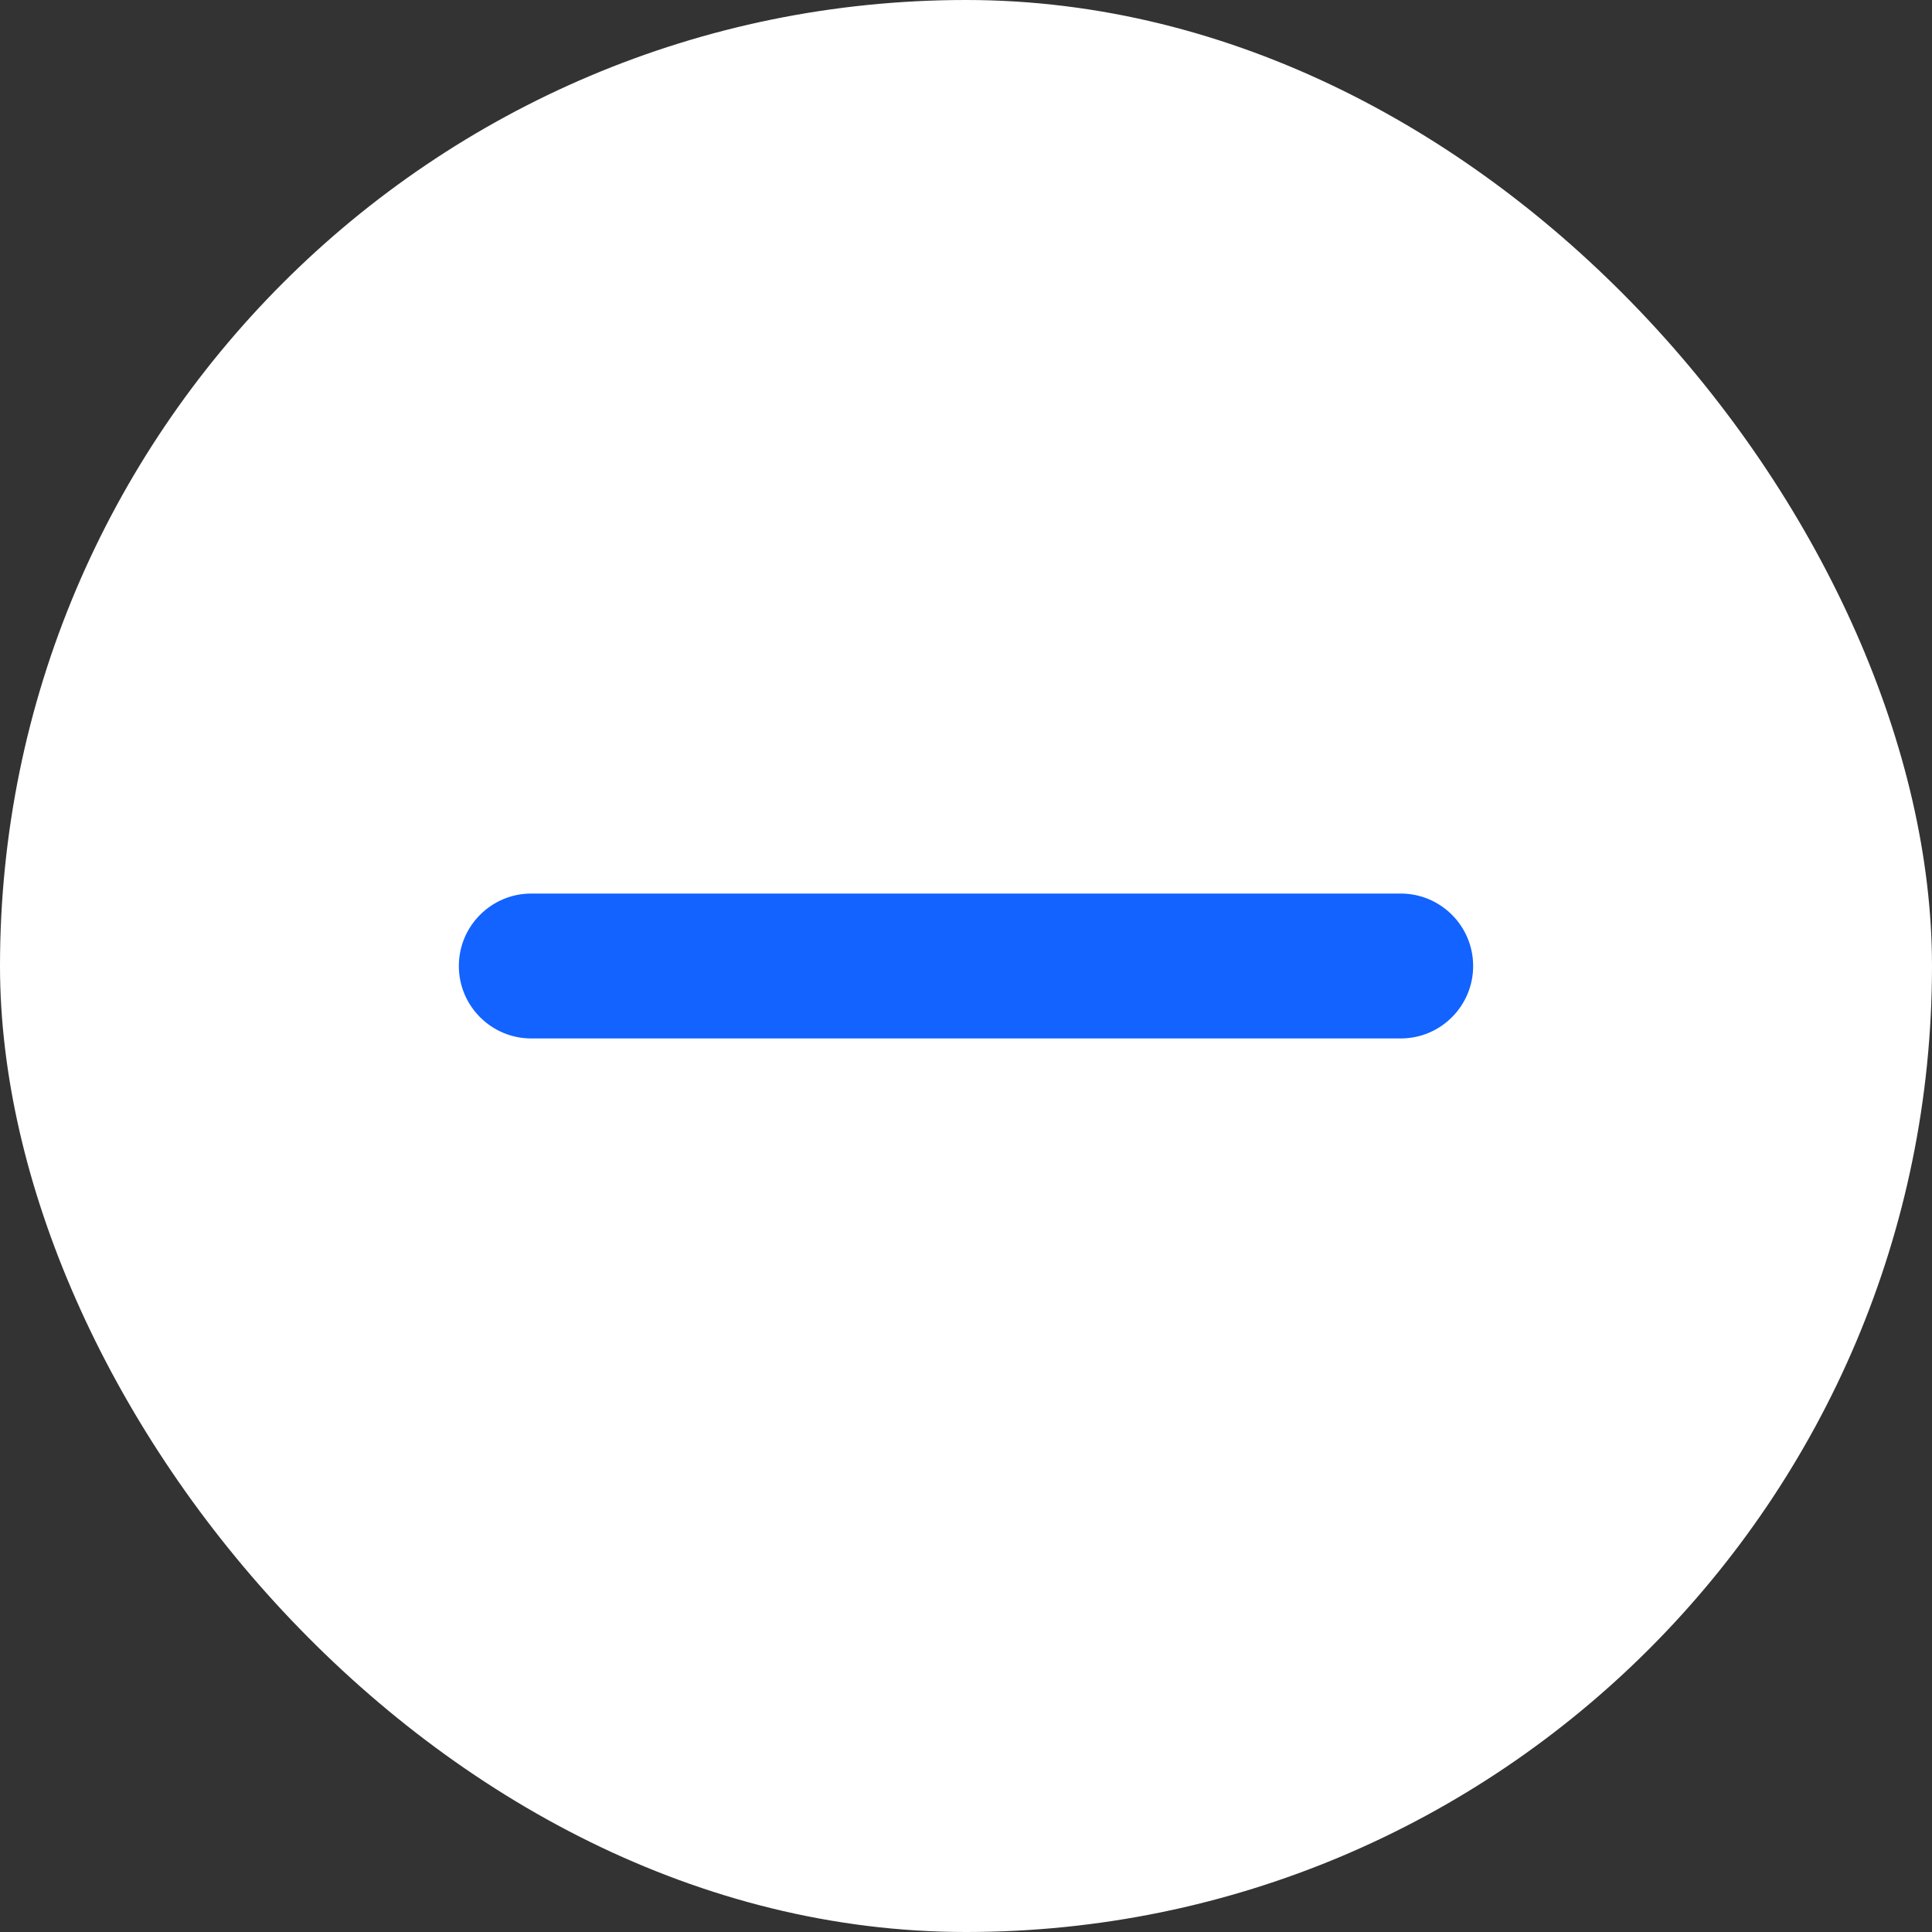 <svg width="40" height="40" viewBox="0 0 40 40" fill="none" xmlns="http://www.w3.org/2000/svg">
<rect x="0" y="0" width="40" height="40" fill="#333333" stroke="none"/>
<rect width="40" height="40" rx="20" fill="white"/>
<rect x="5" y="5" width="30" height="30" rx="15" fill="white"/>
<path fill-rule="evenodd" clip-rule="evenodd" d="M9.5 20C9.5 19.172 10.172 18.5 11 18.5L29 18.5C29.828 18.5 30.5 19.172 30.5 20C30.5 20.828 29.828 21.5 29 21.5L11 21.5C10.172 21.5 9.5 20.828 9.5 20Z" fill="#1263FF"/>
</svg>
